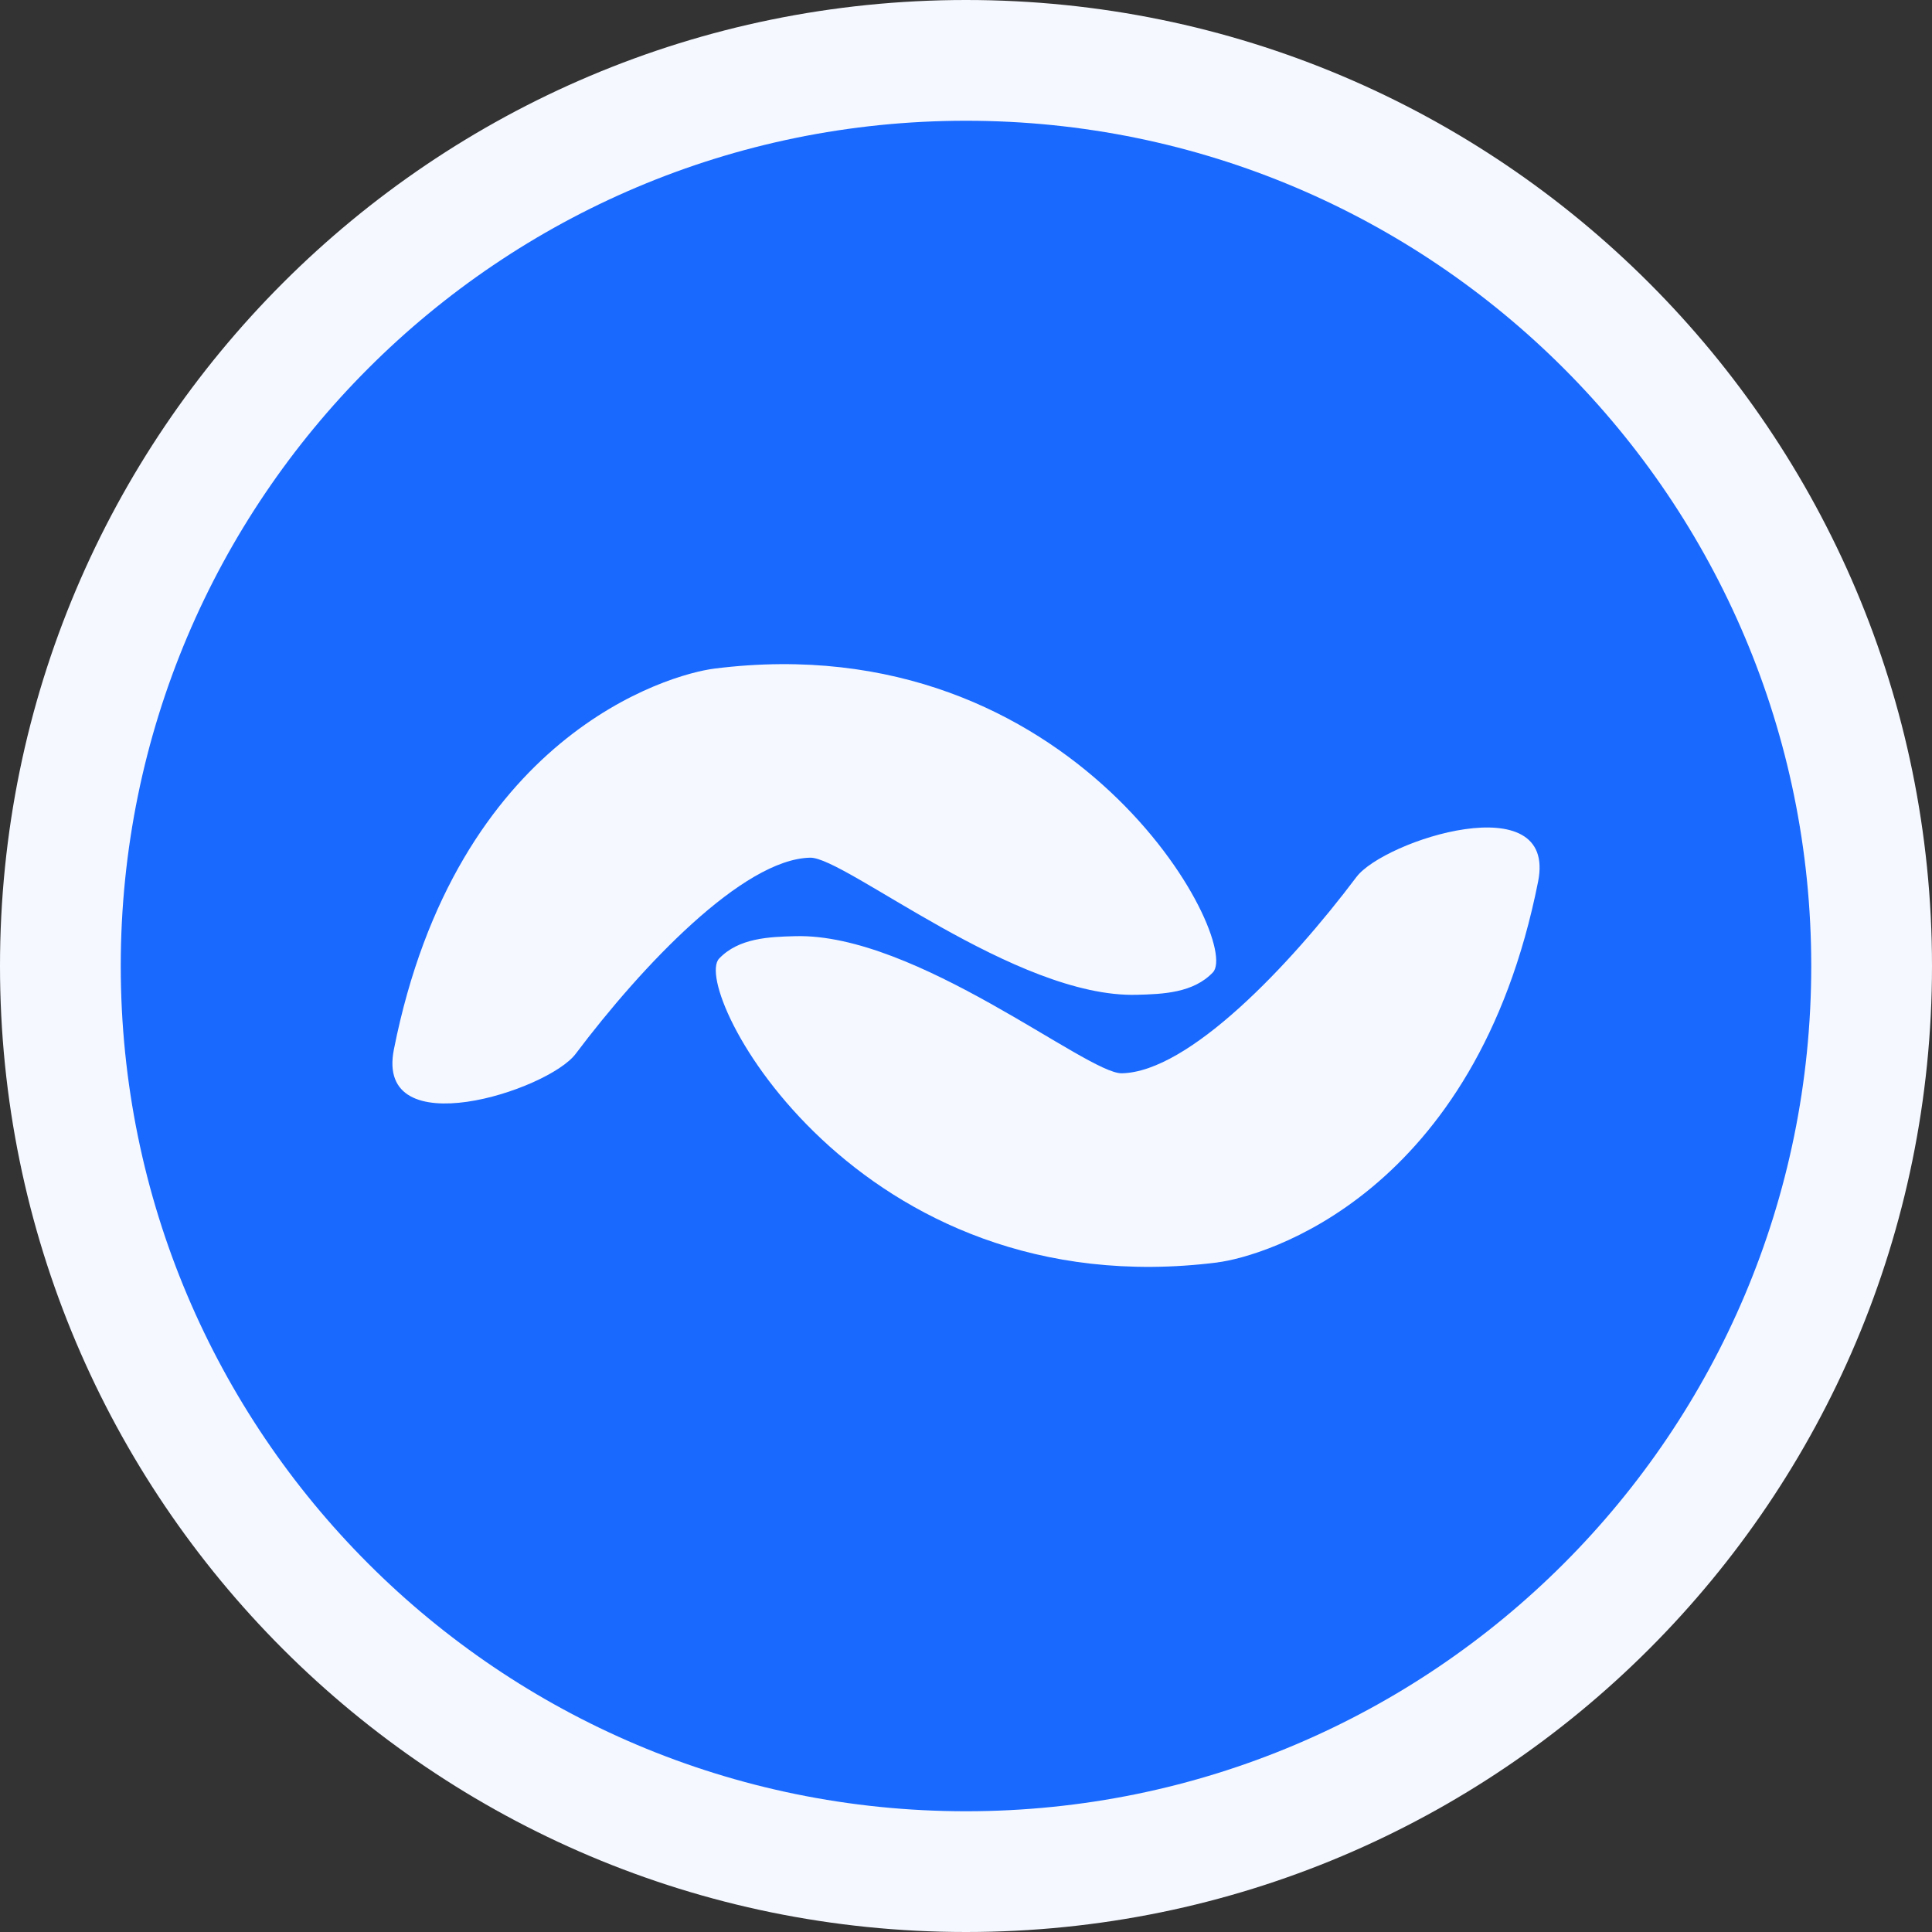 <svg width="32" height="32" fill="none" xmlns="http://www.w3.org/2000/svg"><rect width="100%" height="100%" fill="#333333" stroke="none"/><g clip-path="url(#clip0_701_5288)"><path d="M32 16c0-8.837-7.163-16-16-16S0 7.163 0 16s7.163 16 16 16 16-7.163 16-16z" fill="#F5F8FF"/><path d="M30 16c0-7.732-6.268-14-14-14S2 8.268 2 16s6.268 14 14 14 14-6.268 14-14z" fill="#1969FF"/><path d="M20.166 20.91c-5.987.753-8.744-4.518-8.255-5.033.323-.34.825-.36 1.26-.371 2.002-.055 4.835 2.283 5.41 2.271 1.113-.023 2.787-1.791 3.885-3.25.459-.61 3.328-1.529 3.01.074-1.032 5.197-4.547 6.212-5.31 6.308zm-8.332-9.836c5.987-.754 8.744 4.517 8.255 5.032-.323.34-.825.36-1.26.371-2.002.055-4.835-2.283-5.41-2.271-1.113.023-2.787 1.791-3.885 3.25-.459.61-3.328 1.529-3.01-.074 1.032-5.197 4.547-6.212 5.31-6.308z" fill="#F5F8FF"/></g><defs><clipPath id="clip0_701_5288"><path fill="#fff" d="M0 0H32V32H0z"/></clipPath></defs></svg>